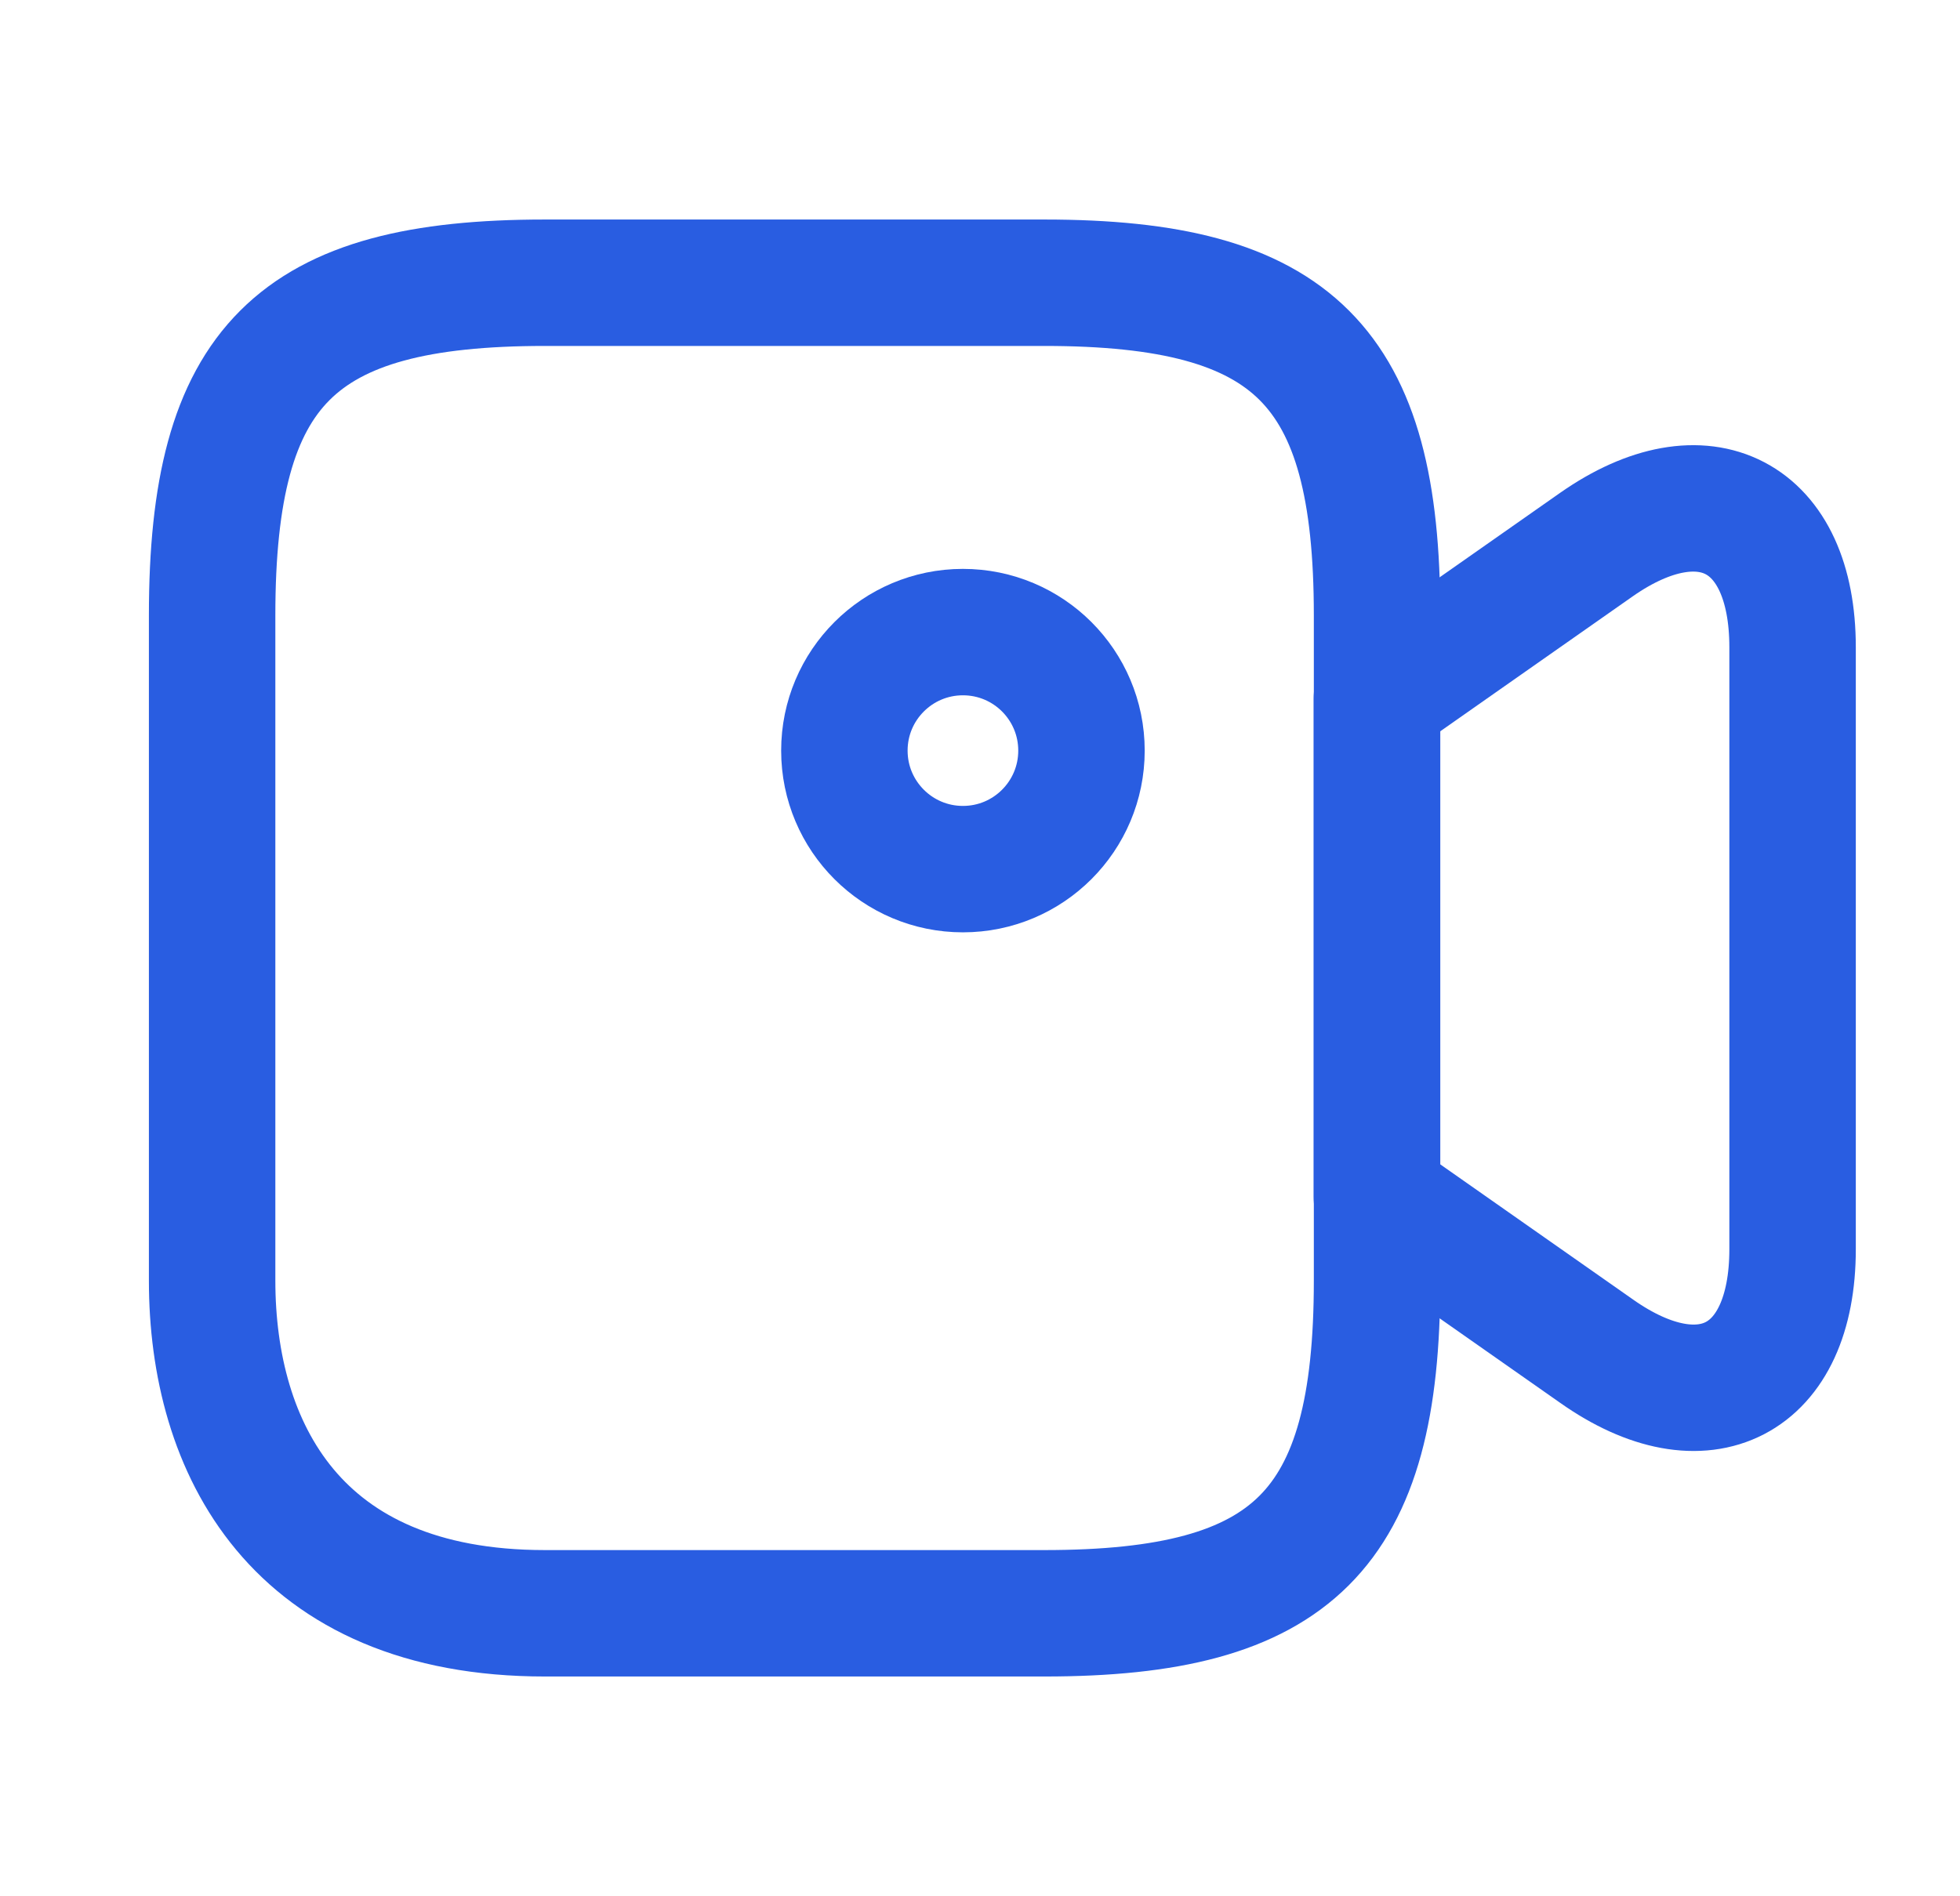 <svg width="31" height="30" viewBox="0 0 31 30" fill="none" xmlns="http://www.w3.org/2000/svg">
    <path d="M16.518 25.523H8.618C4.668 25.523 3.355 22.898 3.355 20.26V9.735C3.355 5.785 4.668 4.473 8.618 4.473H16.518C20.468 4.473 21.78 5.785 21.78 9.735V20.26C21.78 24.21 20.456 25.523 16.518 25.523Z" stroke="#295DE1" stroke-width="2" stroke-linecap="round" stroke-linejoin="round"/>
    <path d="M25.252 21.376L21.777 18.939V11.051L25.252 8.614C26.952 7.426 28.352 8.151 28.352 10.239V19.764C28.352 21.851 26.952 22.576 25.252 21.376Z" stroke="#295DE1" stroke-width="2" stroke-linecap="round" stroke-linejoin="round"/>
    <path d="M15.23 13.75C16.266 13.75 17.105 12.911 17.105 11.875C17.105 10.839 16.266 10 15.23 10C14.195 10 13.355 10.839 13.355 11.875C13.355 12.911 14.195 13.75 15.23 13.75Z" stroke="#295DE1" stroke-width="2" stroke-linecap="round" stroke-linejoin="round"/>
</svg>
